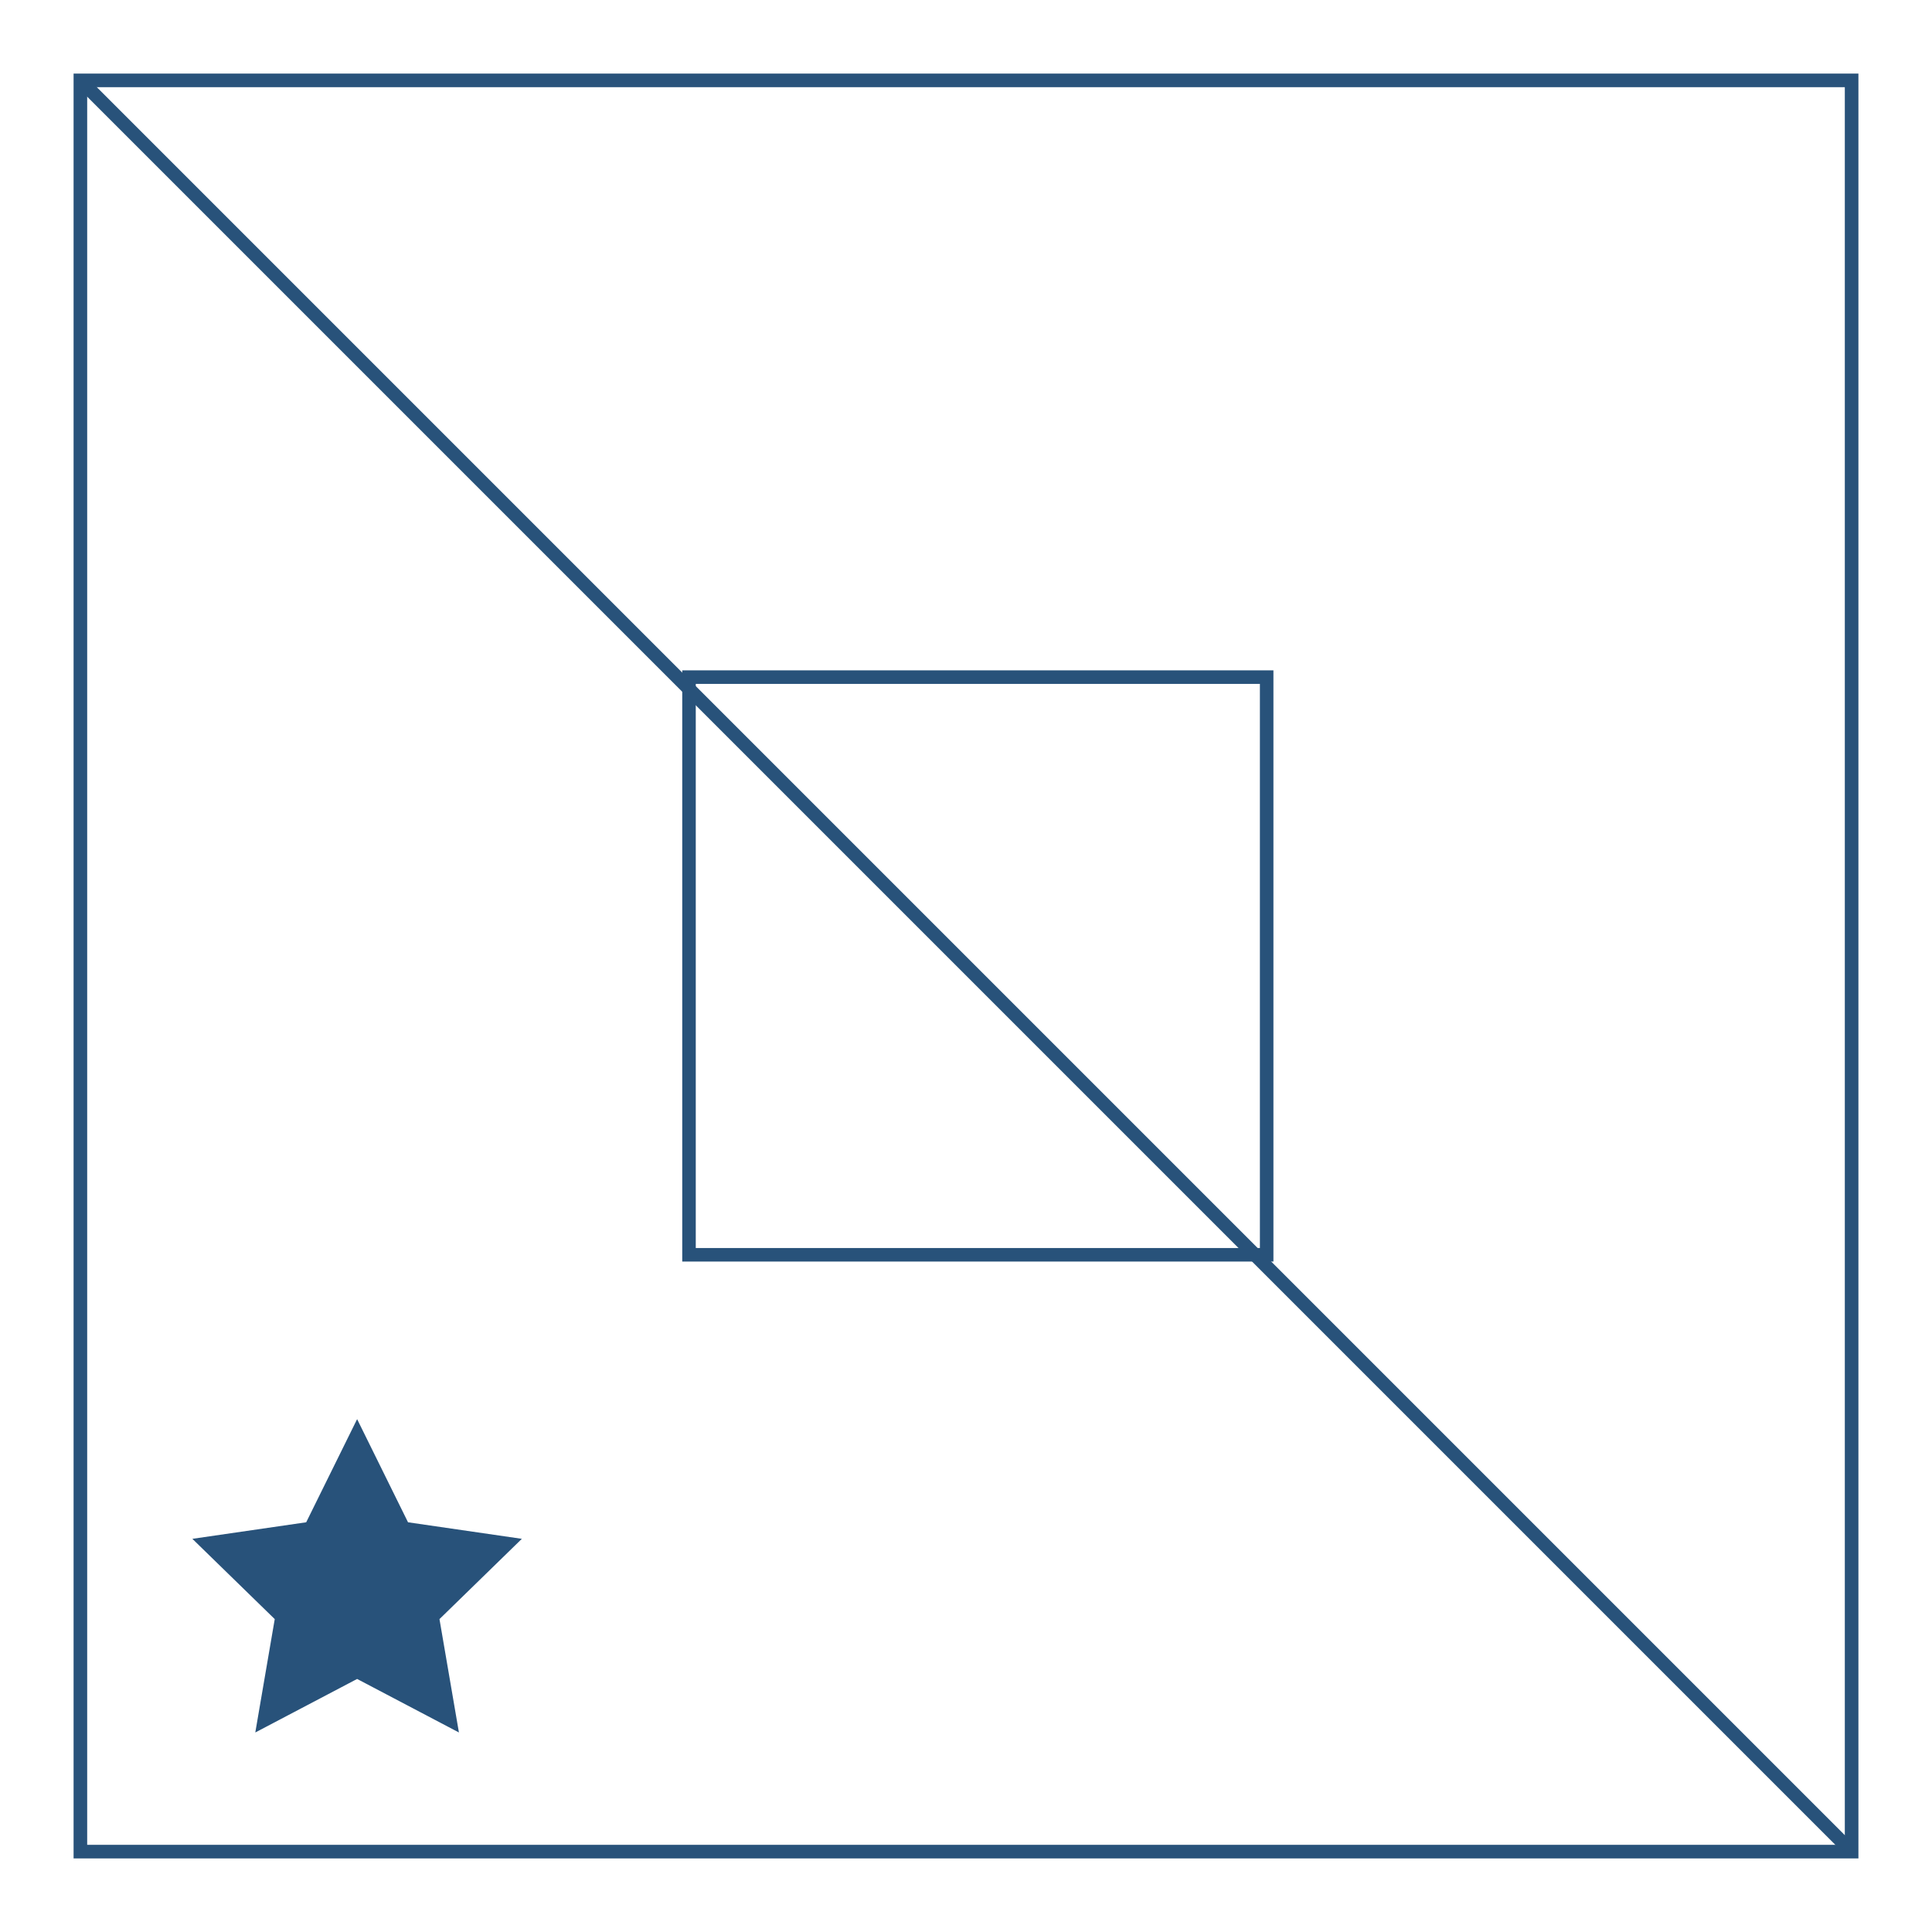 <svg id="Layer_1" data-name="Layer 1" xmlns="http://www.w3.org/2000/svg" viewBox="0 0 1024 1024"><defs><style>.cls-1{fill:#28527a;}</style></defs><title>Q</title><path class="cls-1" d="M985,985H39V39H985ZM46.21,977.79H977.79V46.21H46.21Z"/><rect class="cls-1" x="508.45" y="-151.77" width="7.17" height="1327.54" transform="translate(-212.07 512.02) rotate(-45)"/><path class="cls-1" d="M674.94,668.65H361.6V355.3H674.94Zm-306.17-7.17h299v-299h-299Z"/><polygon class="cls-1" points="189.28 752.17 162.29 806.84 101.96 815.61 145.62 858.16 135.31 918.25 189.28 889.88 243.24 918.25 232.93 858.16 276.59 815.61 216.26 806.84 189.28 752.17"/></svg>